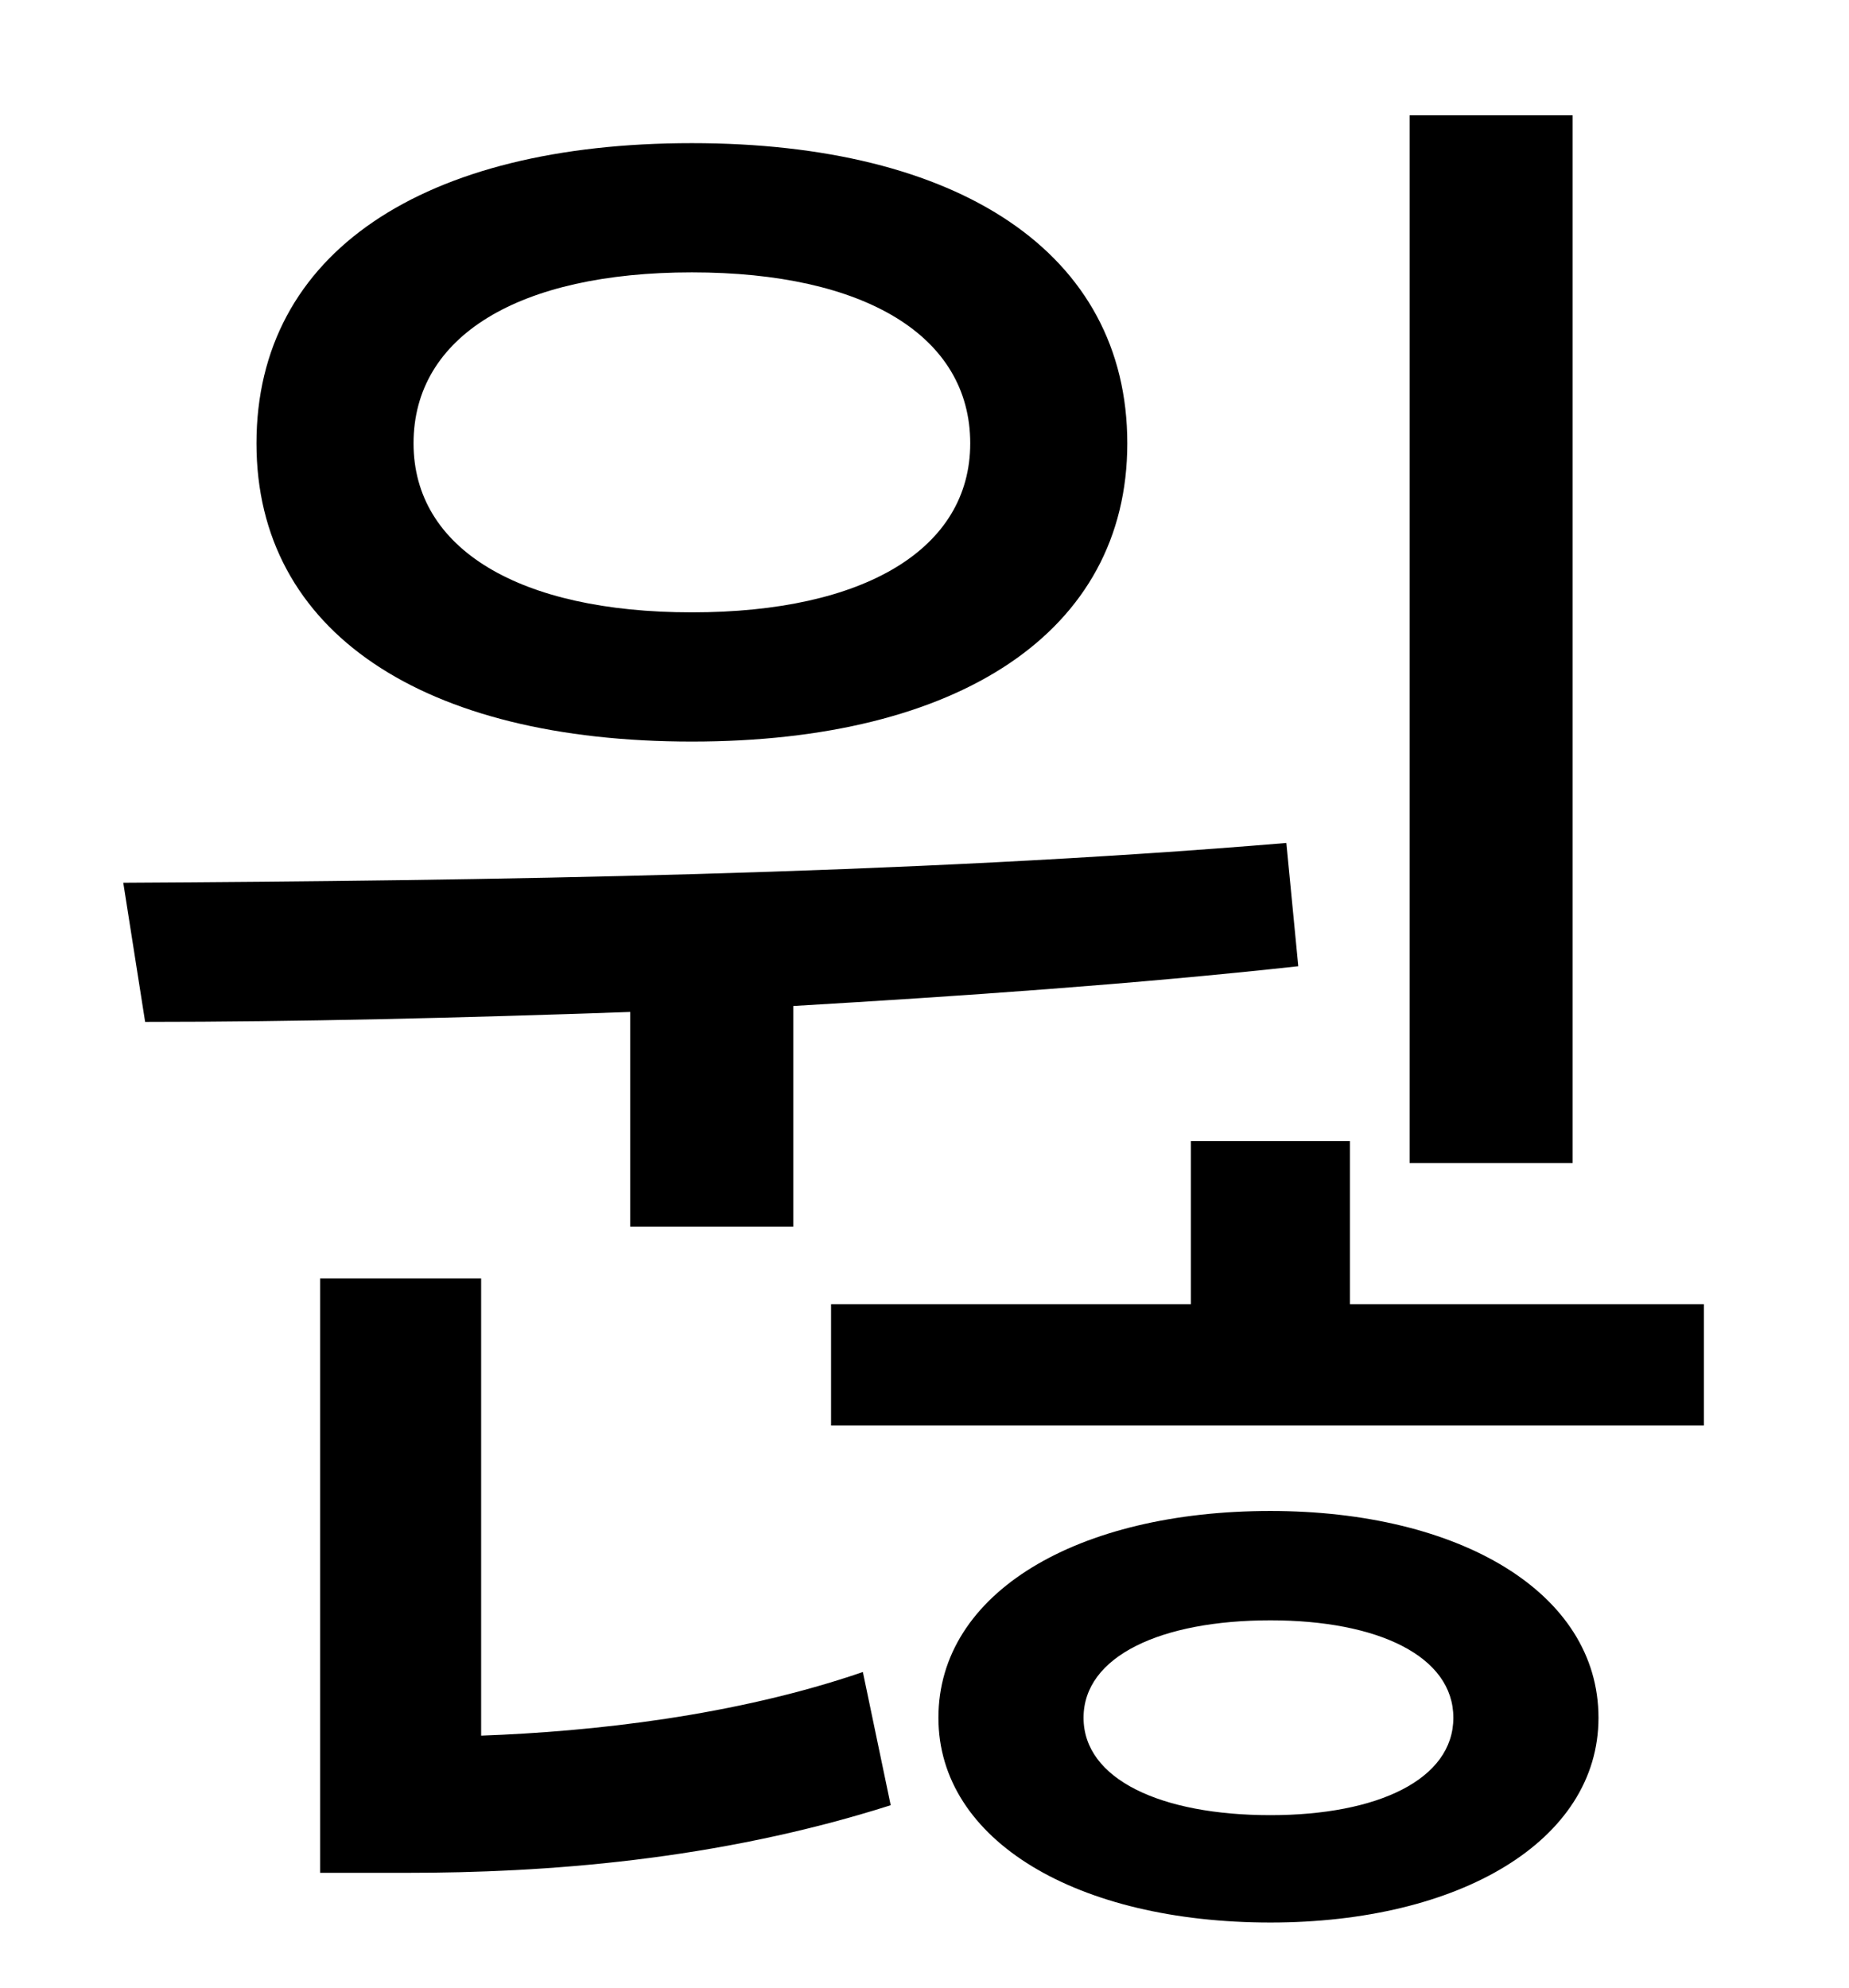<?xml version="1.0" standalone="no"?>
<!DOCTYPE svg PUBLIC "-//W3C//DTD SVG 1.1//EN" "http://www.w3.org/Graphics/SVG/1.1/DTD/svg11.dtd" >
<svg xmlns="http://www.w3.org/2000/svg" xmlns:xlink="http://www.w3.org/1999/xlink" version="1.1" viewBox="-10 0 930 1000">
   <path fill="currentColor"
d="M781 58v527h-82v-527h82zM338 137c-87 0 -140 32 -140 86c0 53 53 85 140 85s140 -32 140 -85c0 -54 -53 -86 -140 -86zM338 373c-135 0 -219 -55 -219 -150c0 -96 84 -151 219 -151c134 0 219 55 219 151c0 95 -85 150 -219 150zM307 617v-108c-85 3 -168 5 -244 5
l-11 -70c180 -1 394 -4 585 -20l6 62c-82 9 -169 15 -254 20v111h-82zM232 643v230c56 -2 128 -10 192 -32l14 67c-88 28 -175 34 -243 34h-44v-299h81zM629 913c54 0 92 -18 92 -49s-38 -49 -92 -49c-55 0 -94 18 -94 49s39 49 94 49zM629 760c95 0 165 41 165 104
c0 62 -70 103 -165 103c-97 0 -167 -41 -167 -103c0 -63 70 -104 167 -104zM669 656h178v61h-439v-61h181v-82h80v82z" />
</svg>
